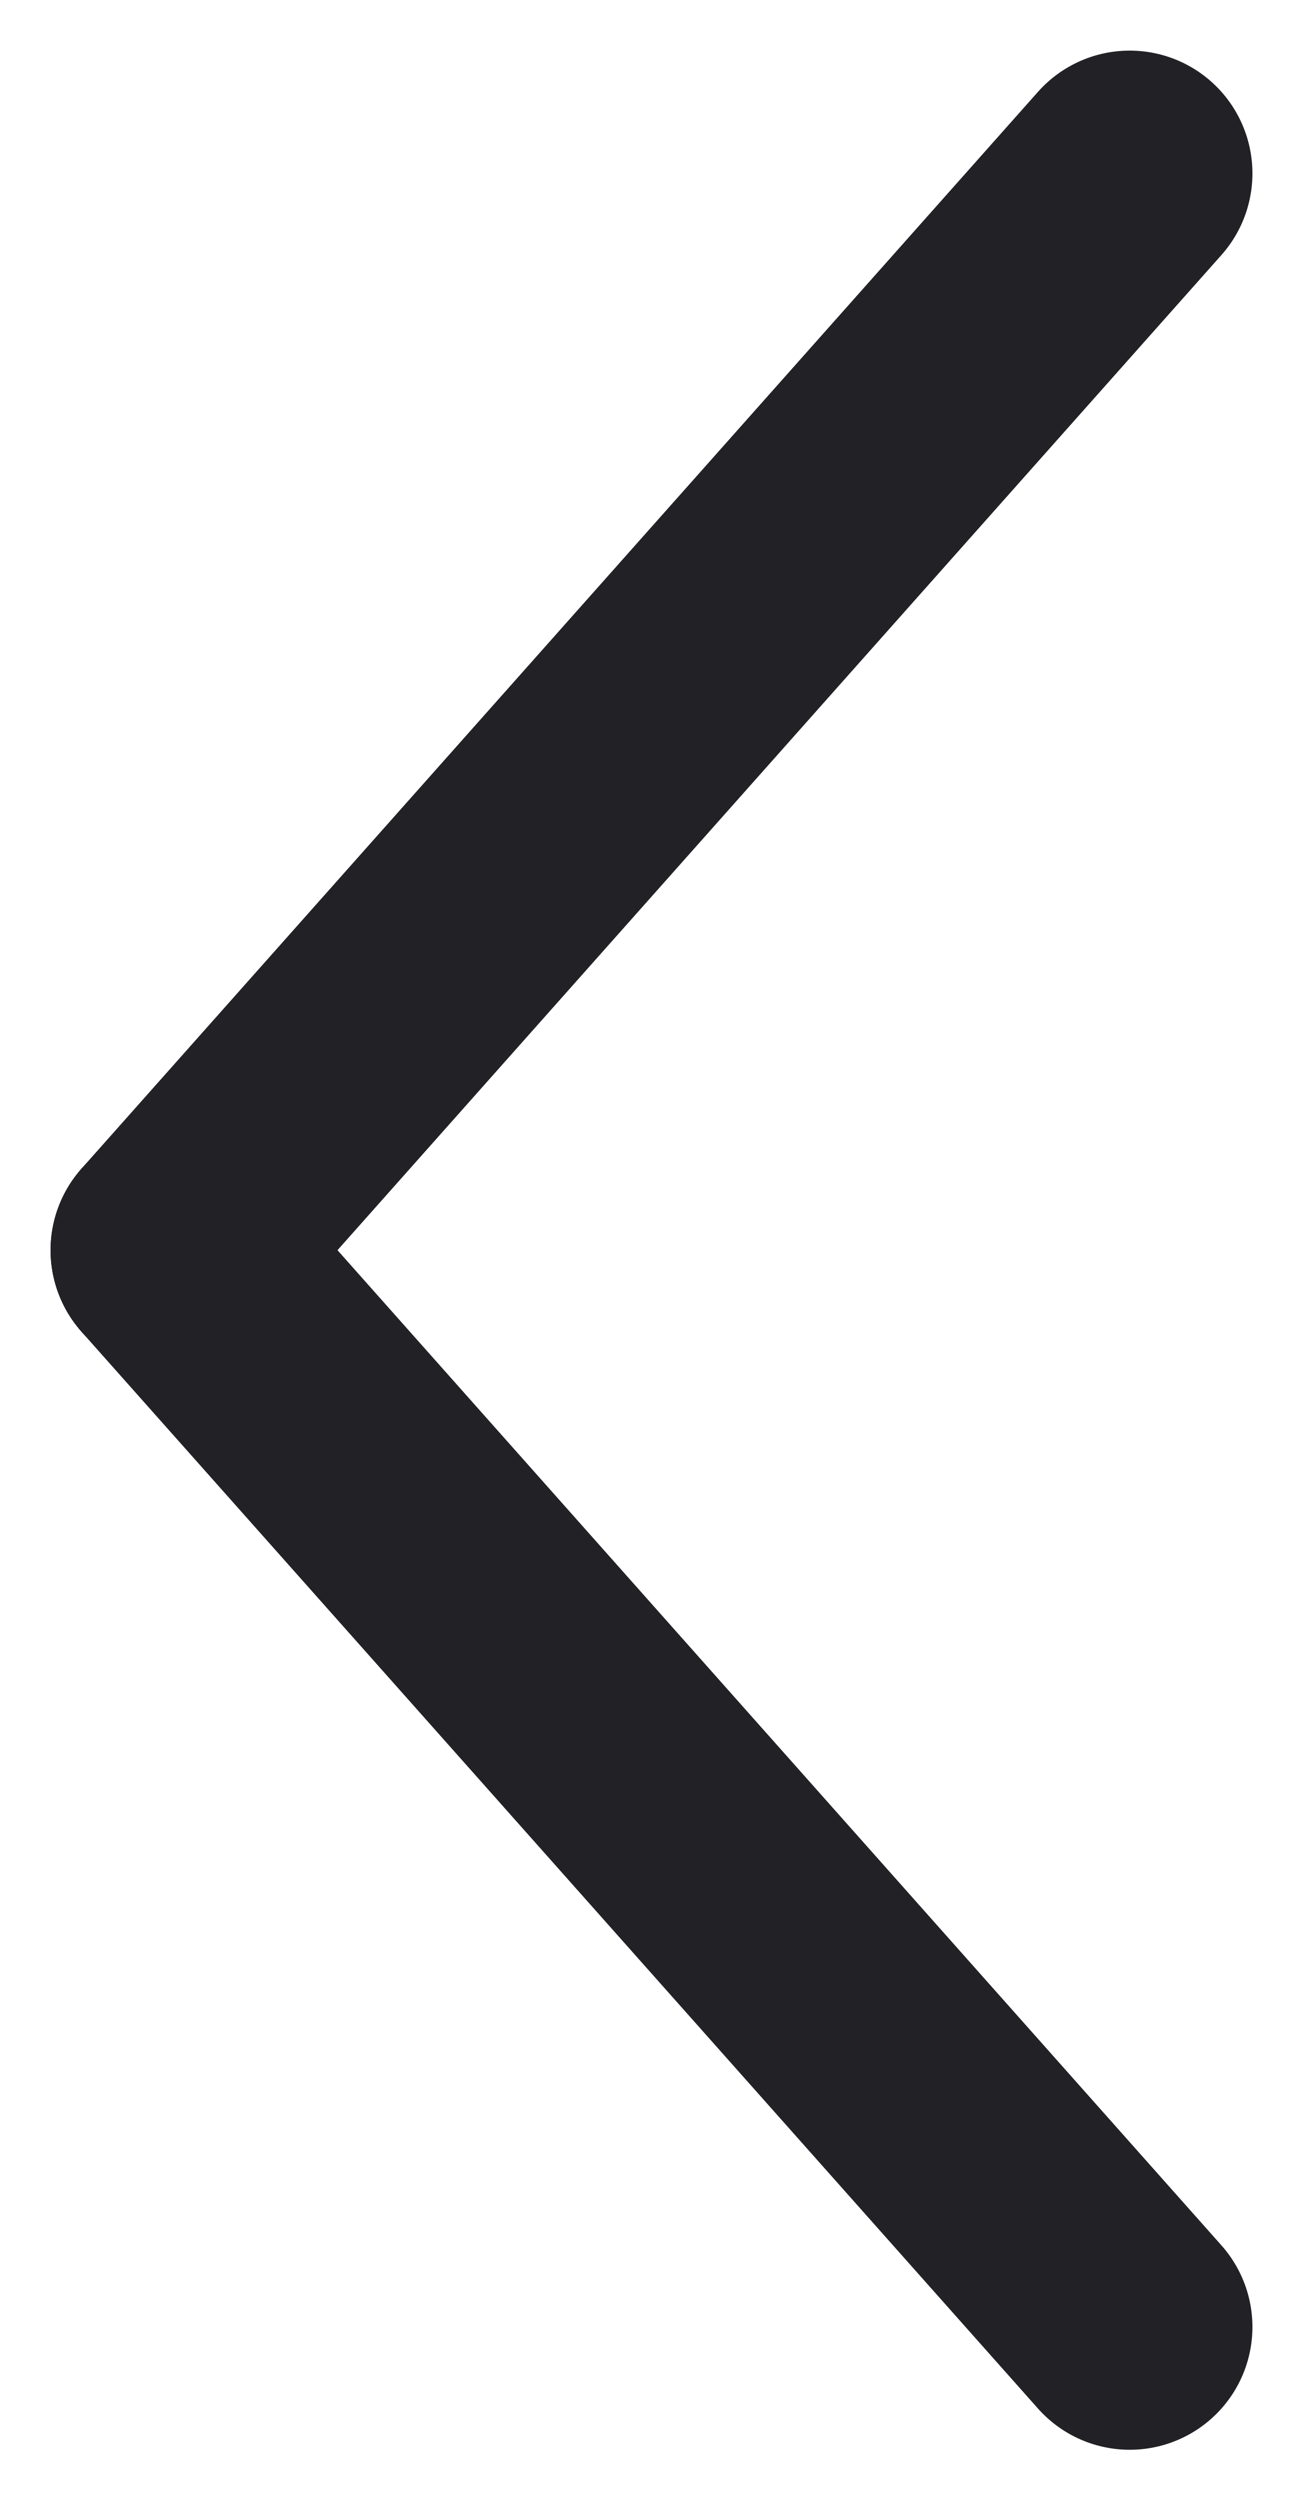 <svg xmlns="http://www.w3.org/2000/svg" width="10.617" height="20.357" viewBox="0 0 10.617 20.357">
  <g id="prev_1-0" transform="translate(1.412 1.412)">
    <g id="Group_8231" data-name="Group 8231" transform="translate(0)">
      <line id="Line_6021" data-name="Line 6021" x1="7.793" y2="8.767" transform="translate(0)" fill="none" stroke="#222126" stroke-linecap="round" stroke-width="2"/>
      <line id="Line_6022" data-name="Line 6022" x1="7.793" y1="8.767" transform="translate(0 8.767)" fill="none" stroke="#222126" stroke-linecap="round" stroke-width="2"/>
    </g>
  </g>
</svg>
